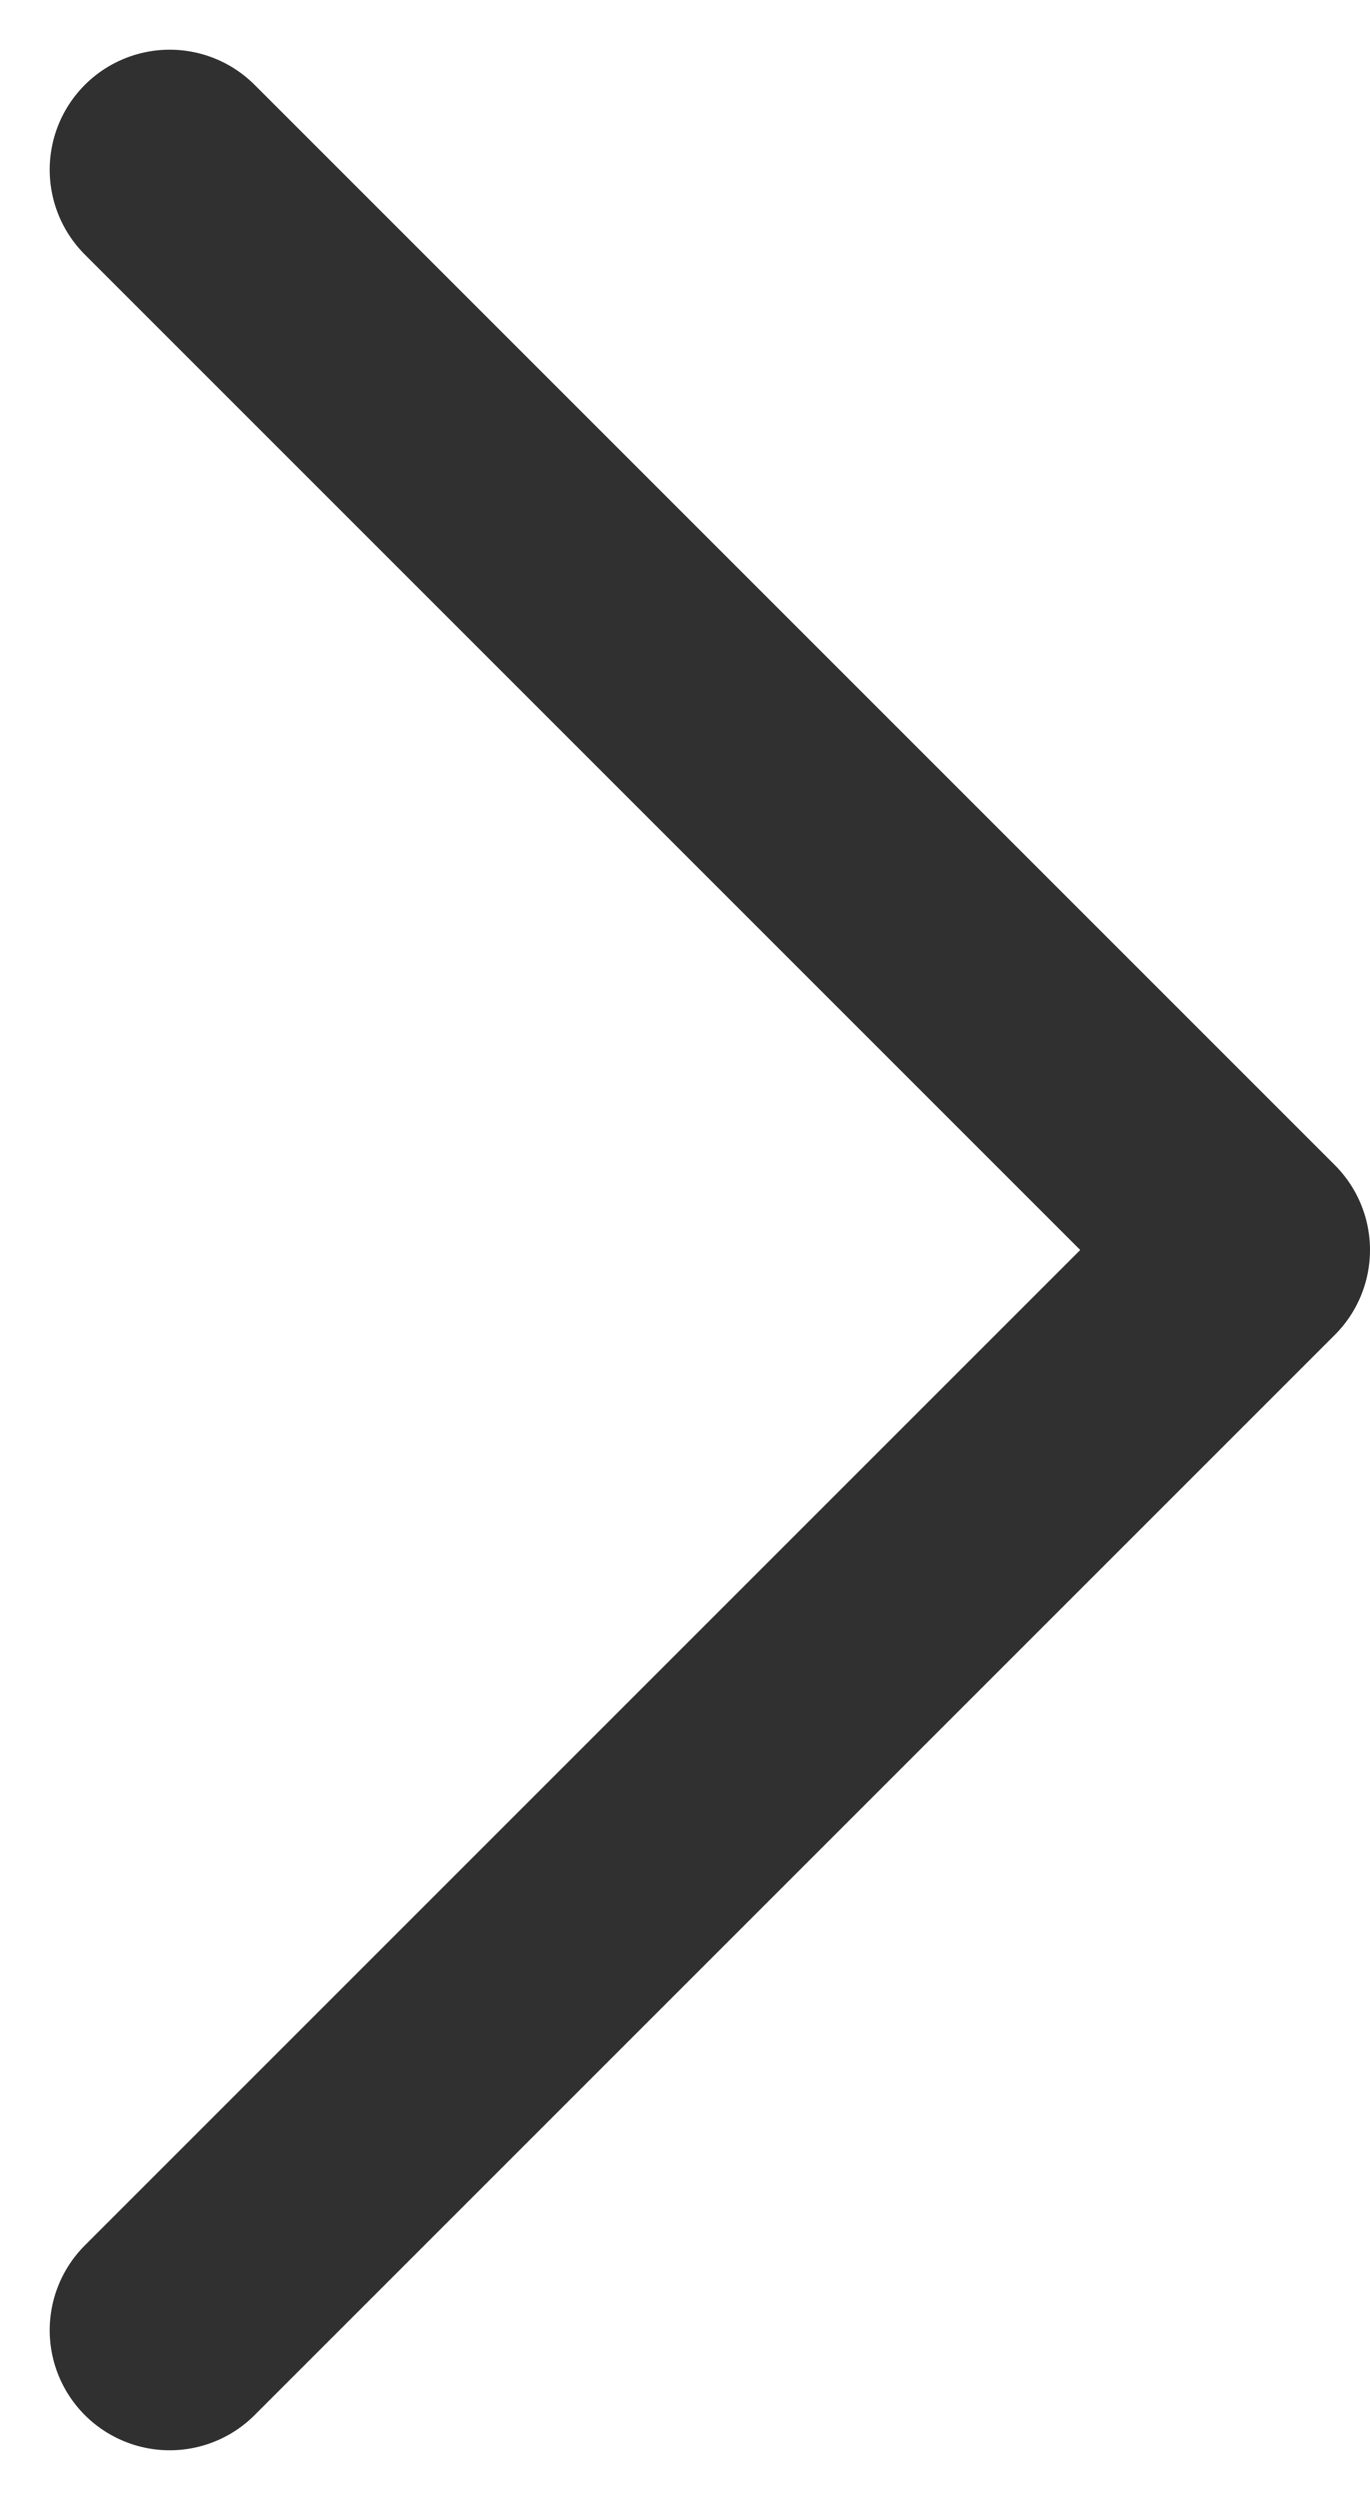 <svg xmlns="http://www.w3.org/2000/svg" width="11.414" height="20.828" viewBox="0 0 11.414 20.828"><defs><style>.a{fill:none;stroke:#000;stroke-linecap:round;stroke-linejoin:round;stroke-width:2px;opacity:0.81;}</style></defs><path class="a" d="M13.5,27l9-9-9-9" transform="translate(-12.086 -7.586)"/></svg>